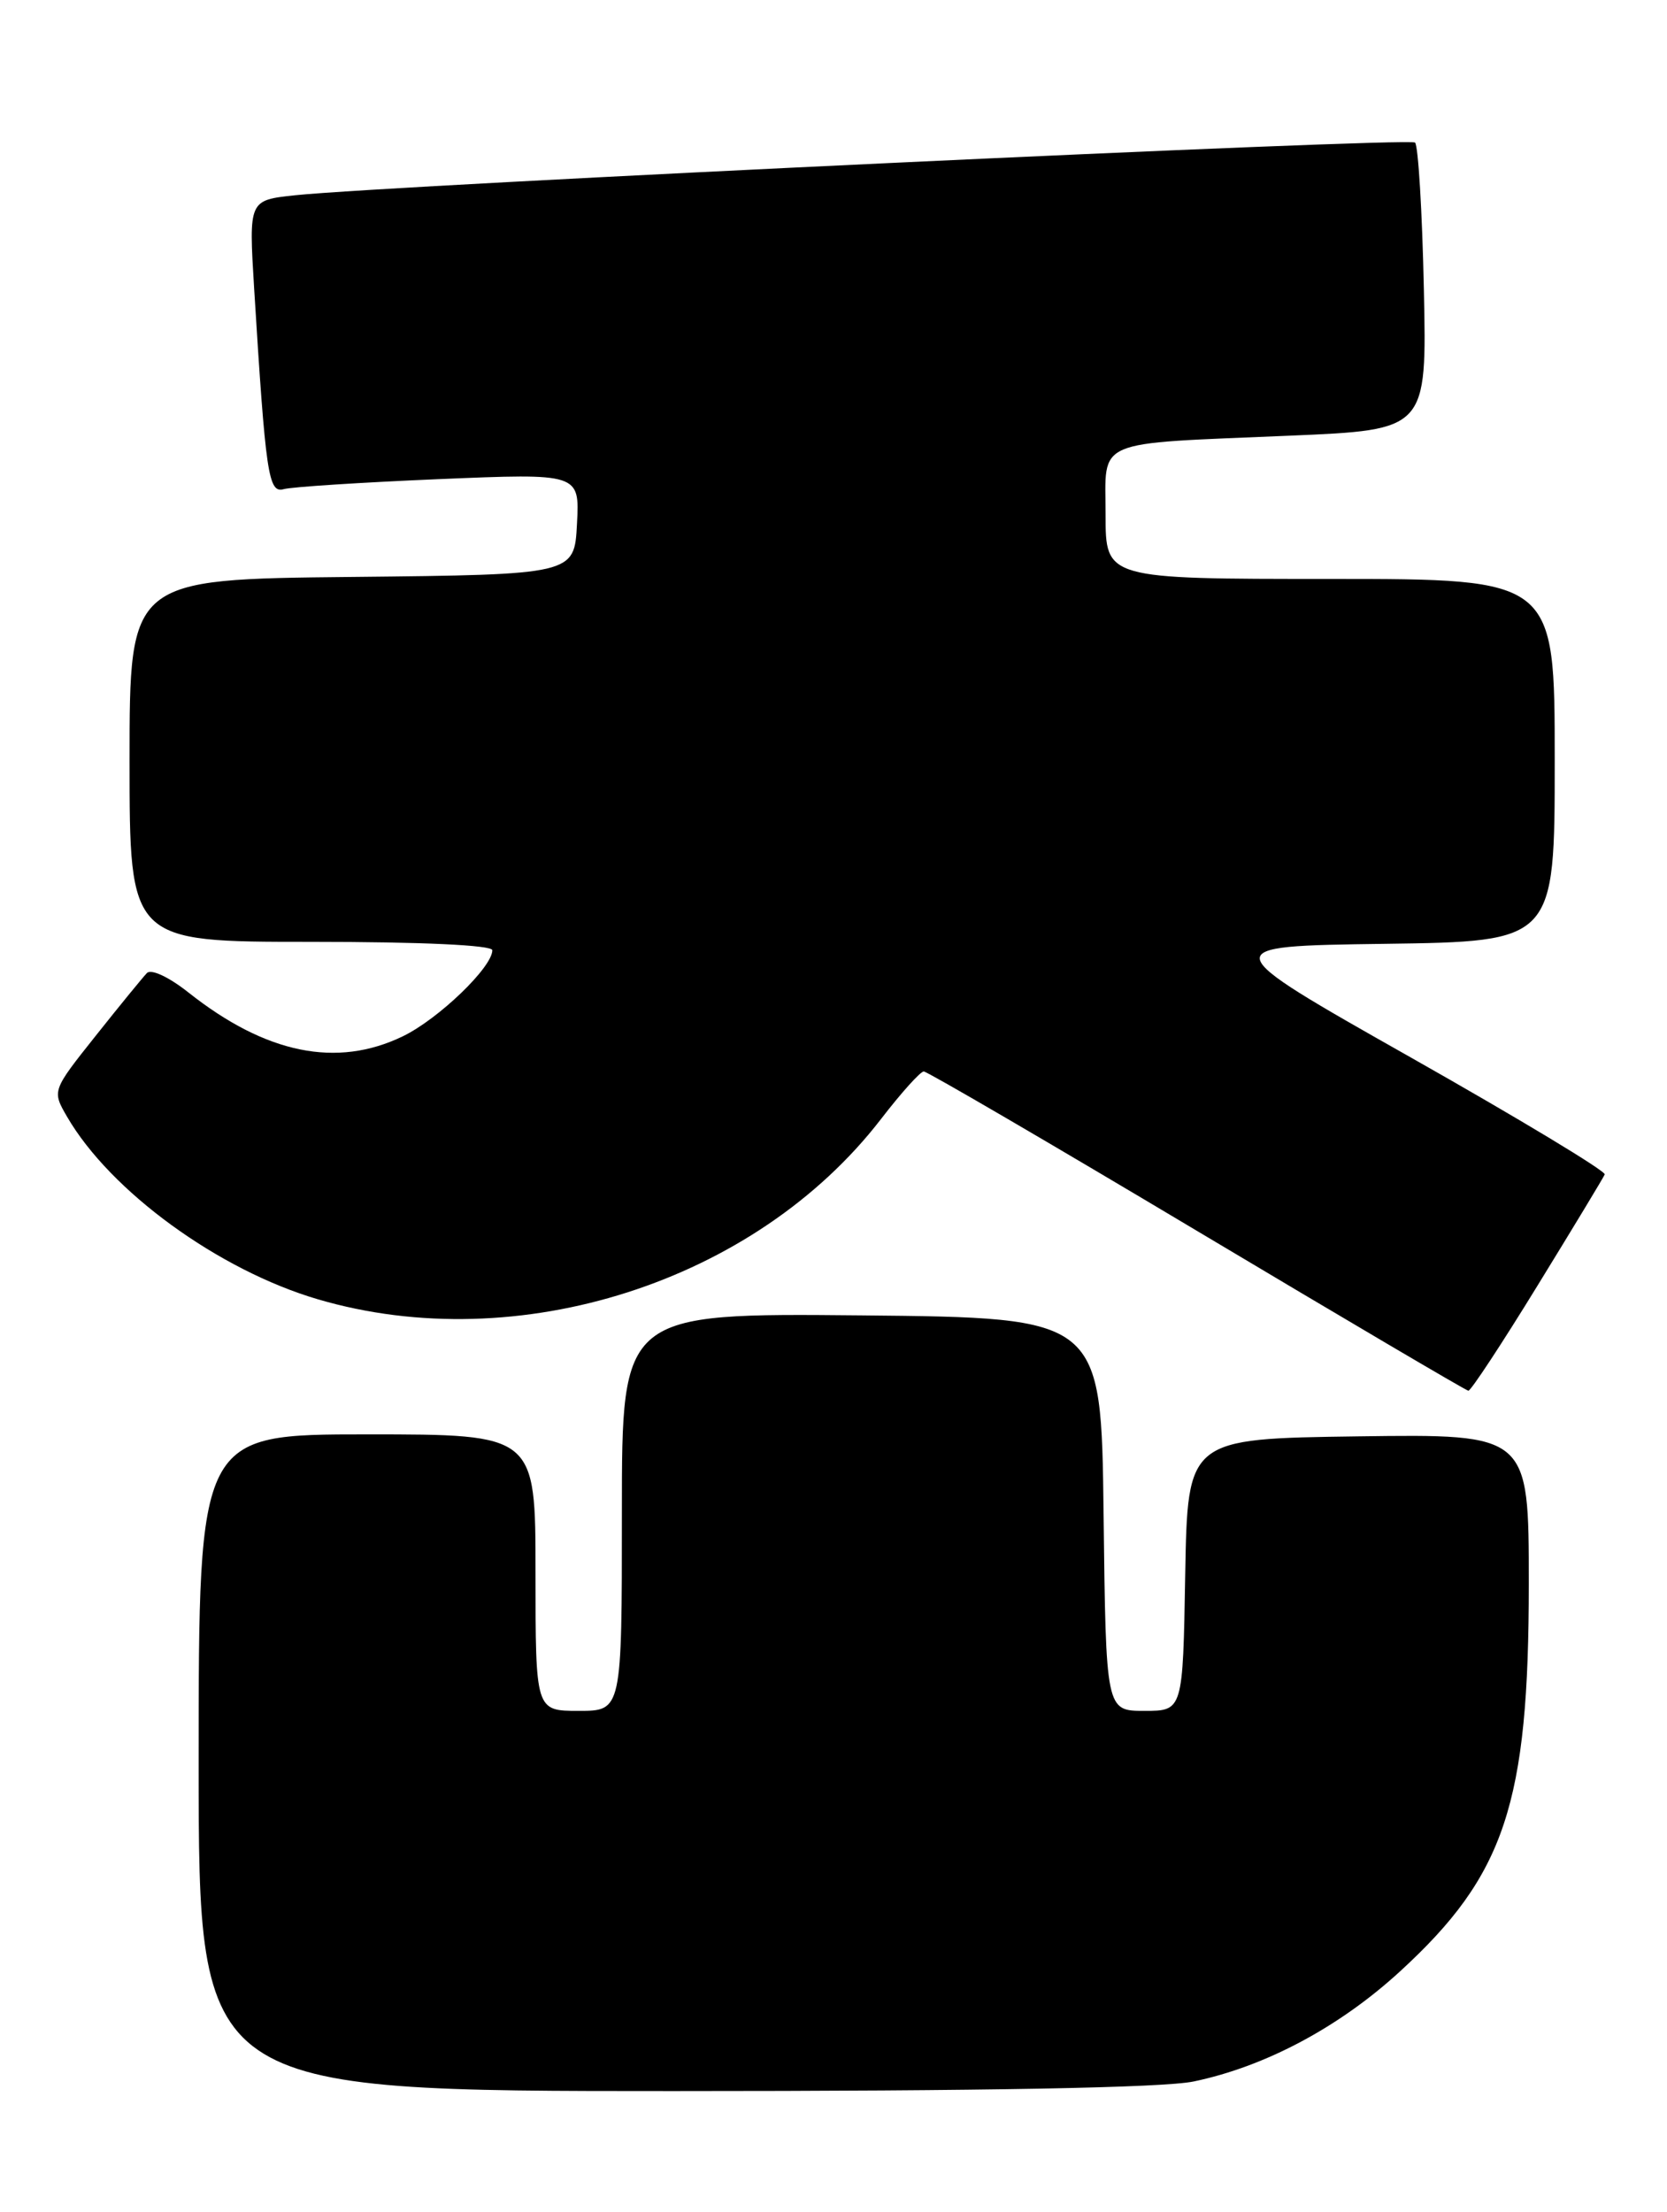 <?xml version="1.0" encoding="UTF-8" standalone="no"?>
<!DOCTYPE svg PUBLIC "-//W3C//DTD SVG 1.1//EN" "http://www.w3.org/Graphics/SVG/1.1/DTD/svg11.dtd" >
<svg xmlns="http://www.w3.org/2000/svg" xmlns:xlink="http://www.w3.org/1999/xlink" version="1.1" viewBox="0 0 193 256">
 <g >
 <path fill="currentColor"
d=" M 138.20 240.89 C 146.50 239.16 155.06 234.60 162.09 228.15 C 174.25 217.01 177.00 208.73 177.00 183.27 C 177.00 165.96 177.00 165.96 157.25 166.23 C 137.50 166.50 137.50 166.50 137.22 182.25 C 136.95 198.00 136.95 198.00 132.49 198.00 C 128.04 198.00 128.04 198.00 127.77 175.25 C 127.50 152.50 127.50 152.50 99.75 152.23 C 72.00 151.97 72.00 151.97 72.00 174.98 C 72.00 198.00 72.00 198.00 67.00 198.00 C 62.00 198.00 62.00 198.00 62.00 182.00 C 62.00 166.00 62.00 166.00 42.50 166.00 C 23.00 166.00 23.00 166.00 23.00 204.00 C 23.00 242.00 23.00 242.00 77.95 242.00 C 114.20 242.00 134.70 241.62 138.20 240.89 Z  M 178.00 148.80 C 182.12 142.10 185.63 136.30 185.79 135.92 C 185.96 135.55 175.84 129.45 163.32 122.37 C 140.56 109.50 140.56 109.50 160.28 109.23 C 180.00 108.96 180.00 108.96 180.00 87.98 C 180.00 67.00 180.00 67.00 154.00 67.00 C 128.00 67.00 128.00 67.00 128.00 59.58 C 128.00 50.68 126.32 51.40 149.35 50.42 C 165.20 49.75 165.20 49.75 164.85 33.46 C 164.66 24.50 164.20 16.87 163.83 16.50 C 163.20 15.87 45.46 21.41 34.15 22.60 C 28.80 23.17 28.80 23.17 29.42 33.33 C 30.76 54.97 31.07 57.11 32.85 56.61 C 33.76 56.35 41.84 55.83 50.80 55.45 C 67.11 54.77 67.11 54.77 66.80 60.63 C 66.50 66.50 66.50 66.50 40.75 66.77 C 15.00 67.03 15.00 67.03 15.00 88.02 C 15.00 109.00 15.00 109.00 36.00 109.00 C 48.83 109.00 57.00 109.38 57.00 109.97 C 57.00 111.94 50.77 117.93 46.64 119.93 C 38.99 123.63 30.79 121.96 21.83 114.87 C 19.56 113.07 17.50 112.11 17.01 112.61 C 16.54 113.10 13.87 116.36 11.09 119.86 C 6.02 126.23 6.02 126.23 7.76 129.23 C 12.77 137.87 25.30 146.99 36.81 150.37 C 59.97 157.17 87.43 148.39 101.99 129.52 C 104.33 126.48 106.56 124.00 106.95 124.00 C 107.34 124.00 121.57 132.30 138.58 142.45 C 155.58 152.59 169.72 160.92 170.00 160.95 C 170.28 160.98 173.88 155.51 178.00 148.80 Z "/>
</g>
</svg>